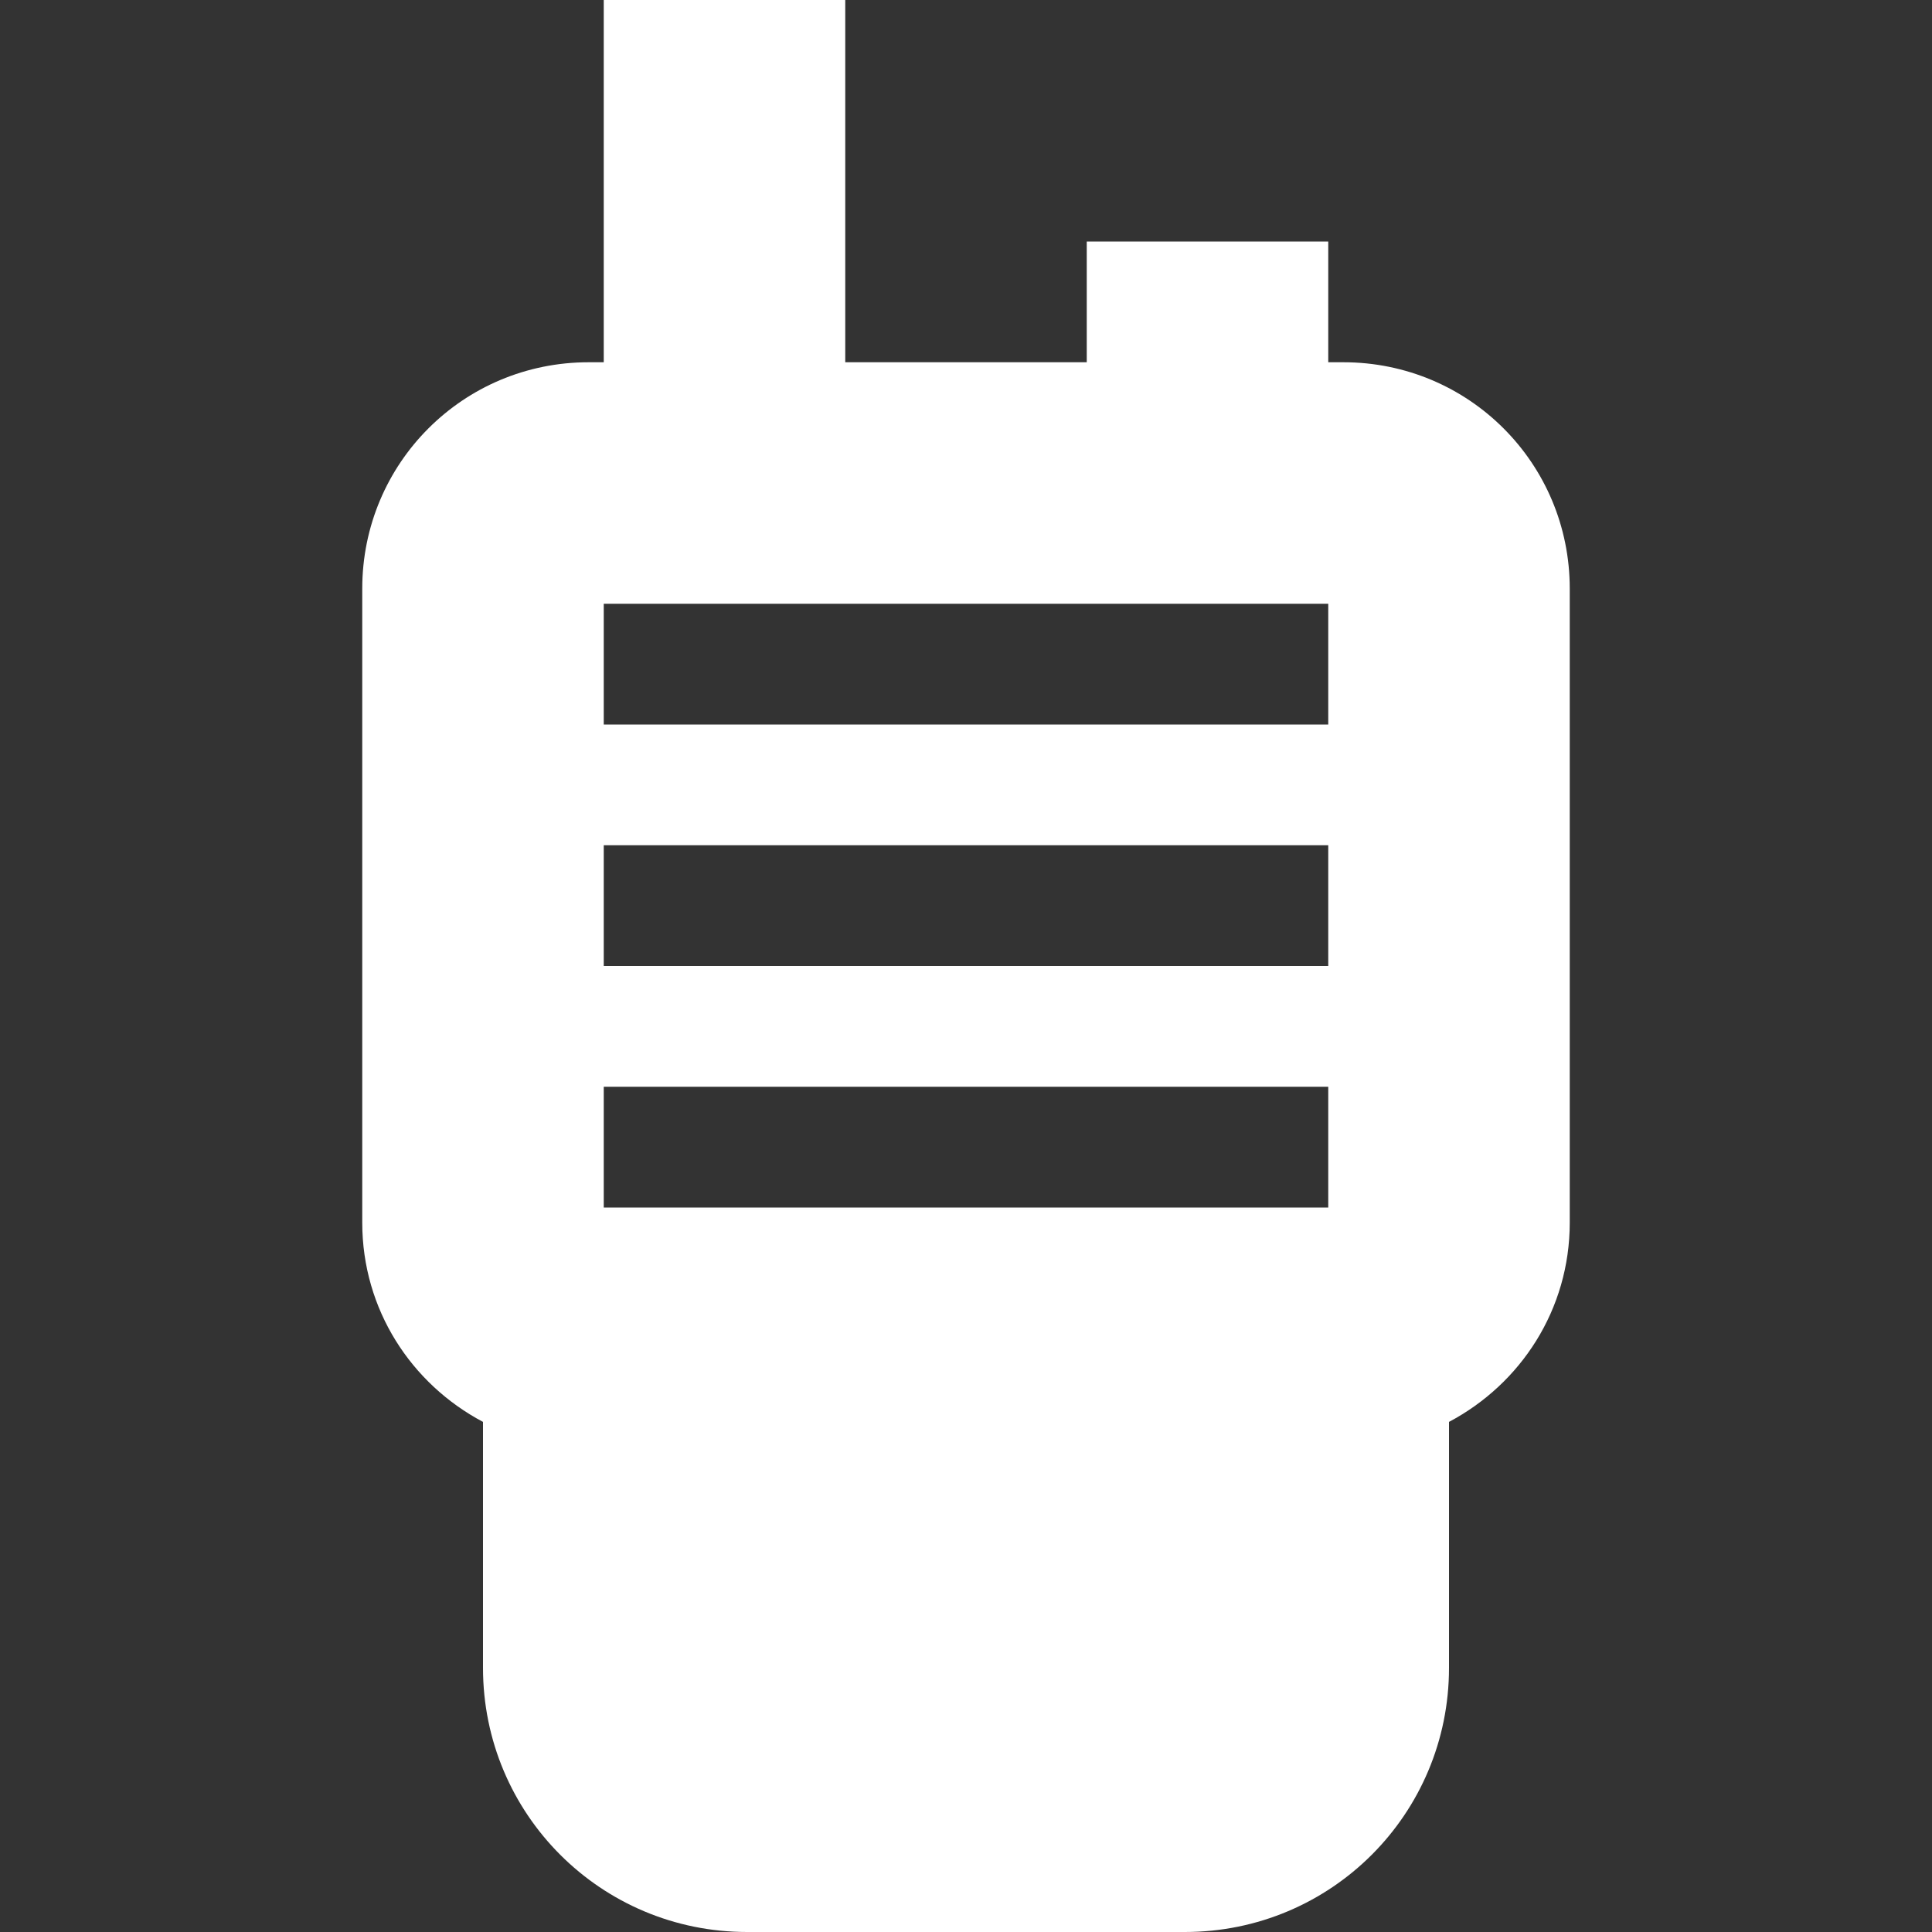 <?xml version="1.0" encoding="UTF-8"?>
<svg xmlns="http://www.w3.org/2000/svg" xmlns:xlink="http://www.w3.org/1999/xlink" width="32" height="32" viewBox="0 0 32 32" version="1.1">
<rect x="0" y="0" width="32" height="32" fill="#333333" stroke="none"/>
<g id="surface1">
<path style=" stroke:none;fill-rule:evenodd;fill:rgb(100%,100%,100%);fill-opacity:1;" d="M 10 0 L 10 6 L 9.75 6 C 7.672 6 6 7.672 6 9.75 L 6 20.25 C 6 21.691 6.812 22.922 8 23.551 L 8 27.625 C 8 30.047 9.953 32 12.375 32 L 19.625 32 C 22.047 32 24 30.047 24 27.625 L 24 23.551 C 25.188 22.922 26 21.691 26 20.25 L 26 9.75 C 26 7.672 24.328 6 22.25 6 L 22 6 L 22 4 L 18 4 L 18 6 L 14 6 L 14 0 Z M 10 10 L 22 10 L 22 12 L 10 12 Z M 10 14 L 22 14 L 22 16 L 10 16 Z M 10 18 L 22 18 L 22 20 L 10 20 Z M 10 18 "/>
</g>
</svg>
